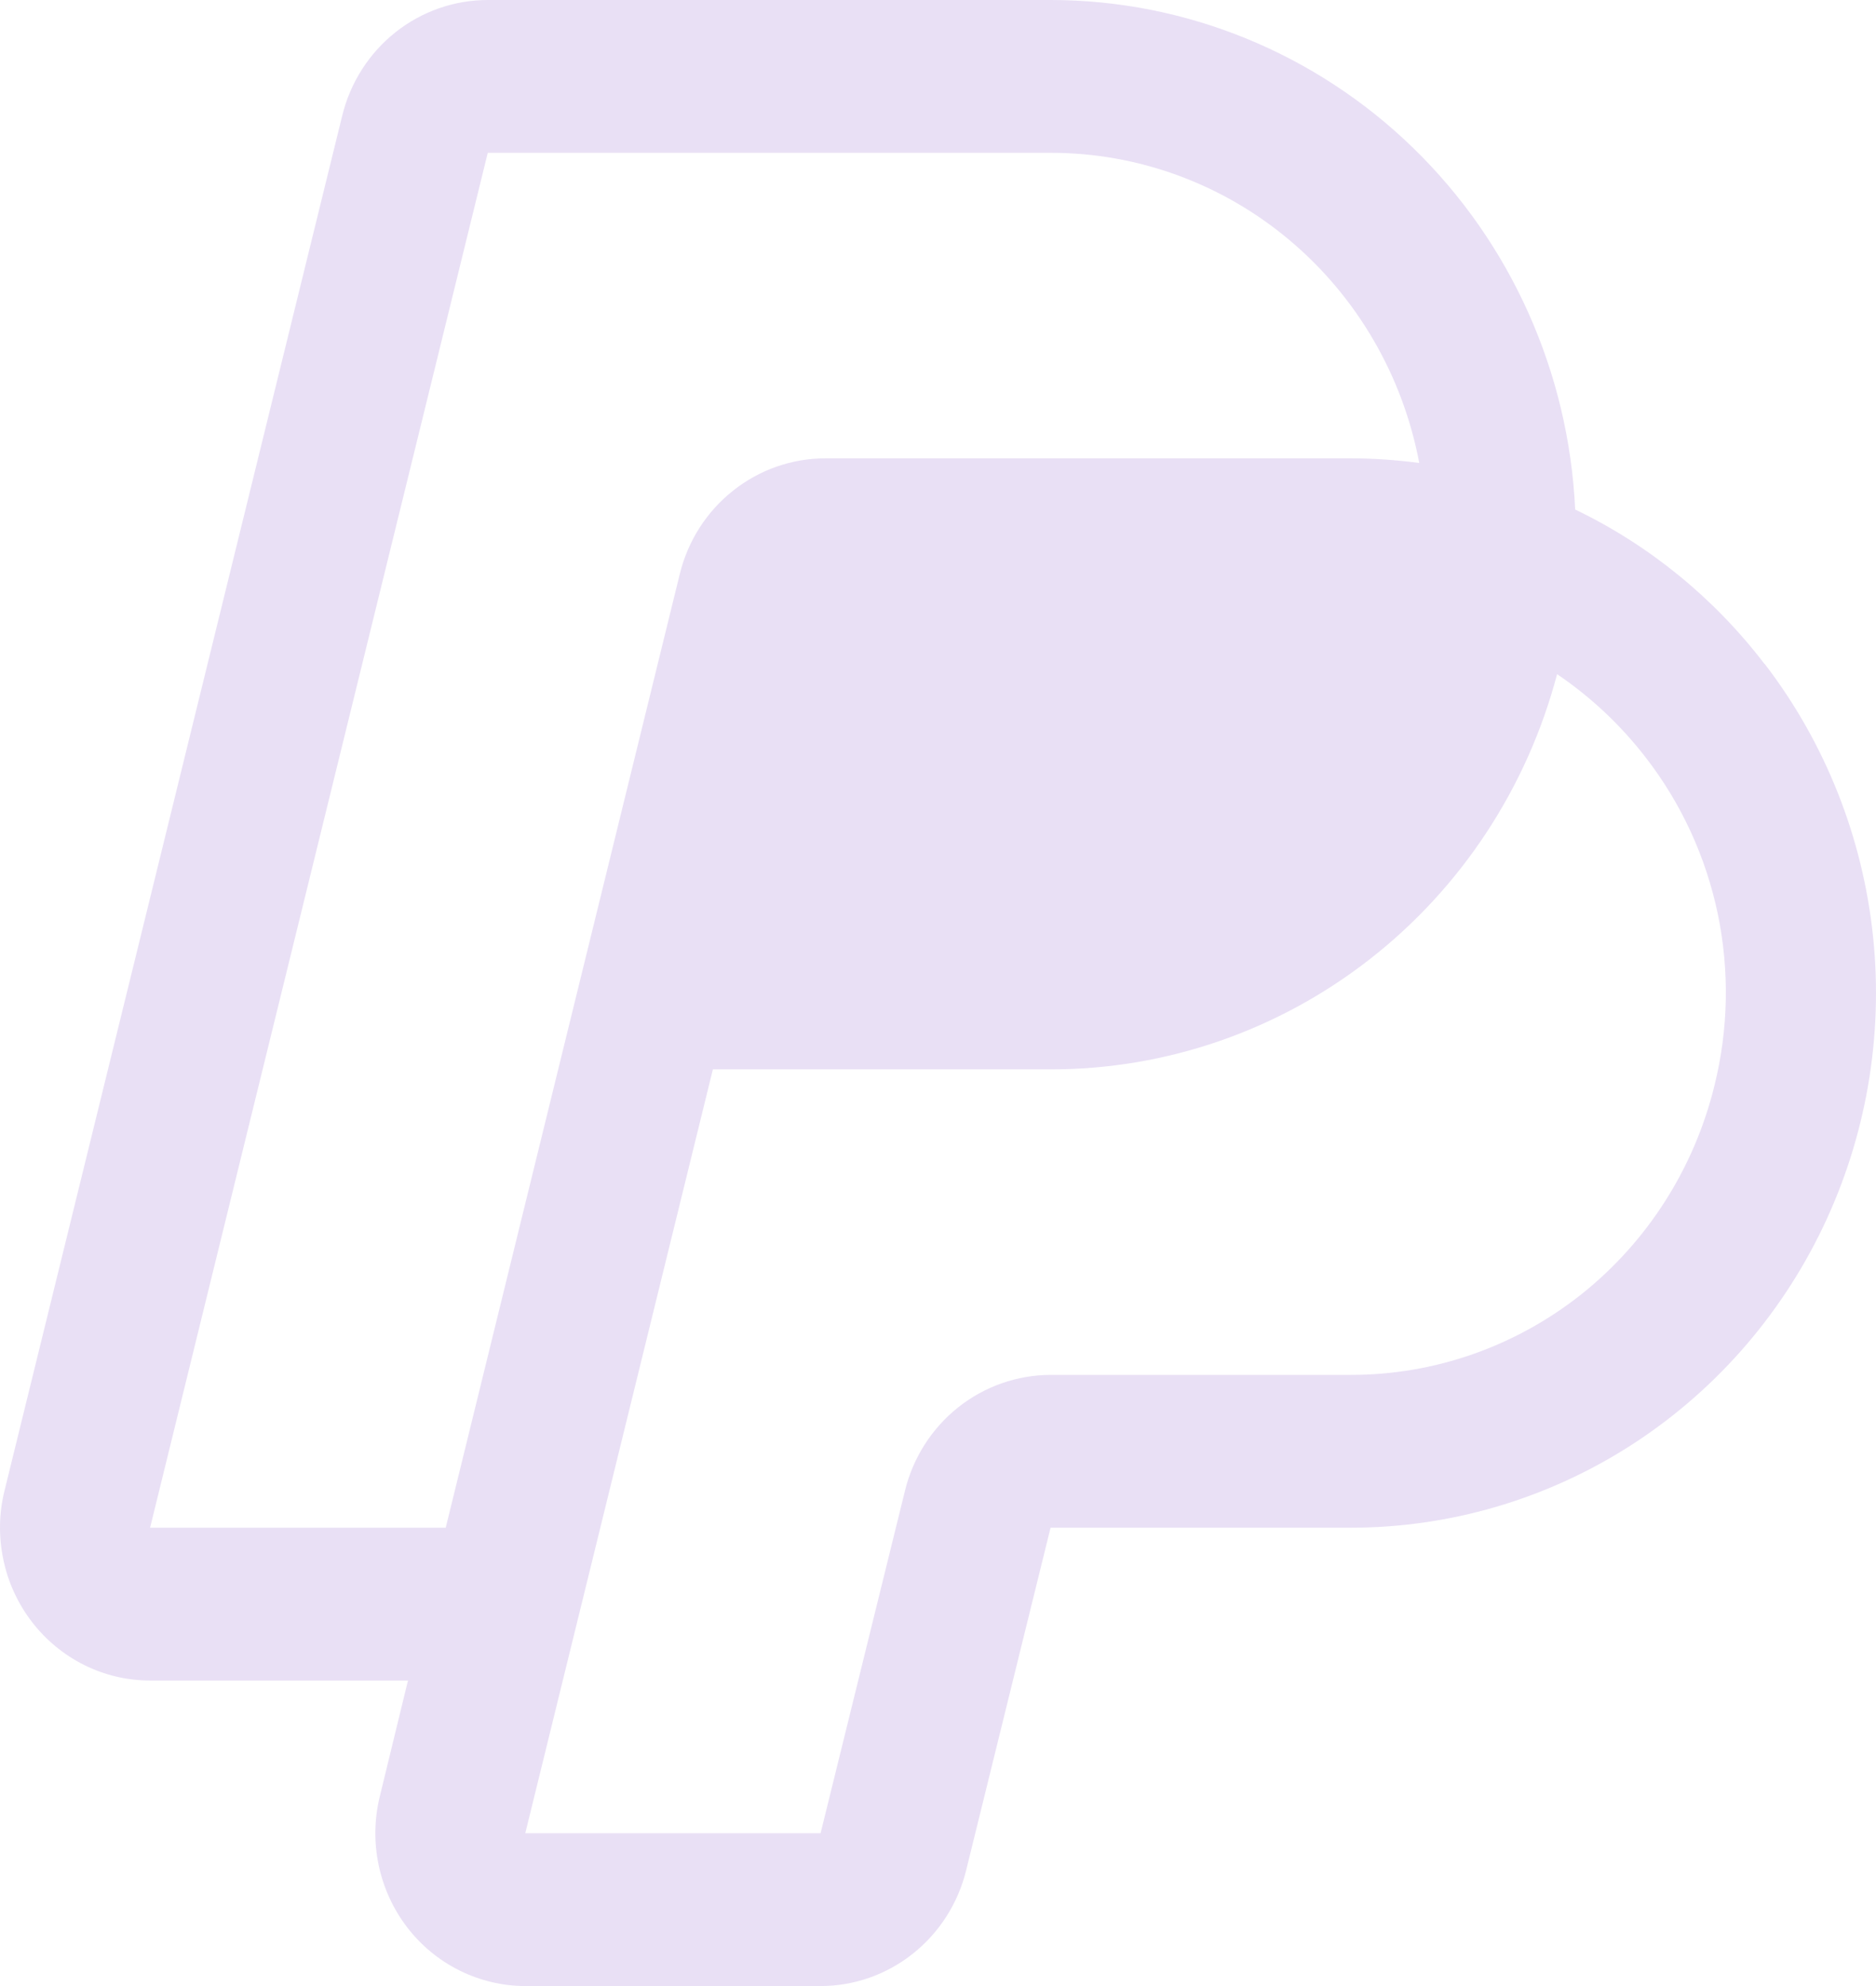 <svg width="17" height="18" viewBox="0 0 17 18" fill="none" xmlns="http://www.w3.org/2000/svg">
<path id="Vector" d="M15.99 6.018C15.534 5.421 14.946 4.941 14.274 4.618C14.216 3.373 13.69 2.2 12.805 1.34C11.92 0.48 10.743 0 9.52 0H4.42C4.117 4.67494e-05 3.822 0.103 3.583 0.293C3.344 0.483 3.174 0.749 3.101 1.049L0.041 13.51C-0.01 13.714 -0.013 13.928 0.03 14.133C0.072 14.339 0.161 14.532 0.288 14.698C0.415 14.864 0.578 14.998 0.764 15.091C0.949 15.183 1.153 15.231 1.36 15.231H3.697L3.442 16.28C3.392 16.484 3.388 16.697 3.431 16.902C3.474 17.108 3.562 17.301 3.689 17.467C3.816 17.633 3.979 17.767 4.164 17.859C4.35 17.951 4.553 18 4.76 18H7.437C7.74 18 8.035 17.896 8.273 17.706C8.512 17.516 8.682 17.25 8.755 16.951L9.52 13.846H12.24C13.132 13.846 14.006 13.591 14.762 13.11C15.518 12.629 16.127 11.941 16.518 11.125C16.909 10.309 17.067 9.398 16.974 8.495C16.881 7.592 16.541 6.734 15.992 6.018H15.99ZM1.36 13.846L4.42 1.385H9.52C10.311 1.384 11.078 1.665 11.687 2.178C12.297 2.691 12.712 3.405 12.861 4.196C12.655 4.169 12.448 4.154 12.24 4.154H7.48C7.177 4.154 6.882 4.257 6.643 4.447C6.403 4.637 6.233 4.903 6.16 5.203L4.039 13.846H1.36ZM15.536 9.839C15.353 10.588 14.929 11.253 14.332 11.729C13.734 12.204 12.998 12.462 12.24 12.461H9.52C9.217 12.462 8.922 12.565 8.683 12.755C8.444 12.945 8.274 13.211 8.201 13.51L7.436 16.615H4.76L6.46 9.692H9.52C10.566 9.693 11.582 9.342 12.412 8.694C13.242 8.047 13.839 7.138 14.11 6.11C14.417 6.318 14.689 6.574 14.916 6.869C15.236 7.283 15.458 7.766 15.566 8.281C15.673 8.796 15.663 9.329 15.536 9.839H15.536Z" fill="#E9E0F5"/>
</svg>
